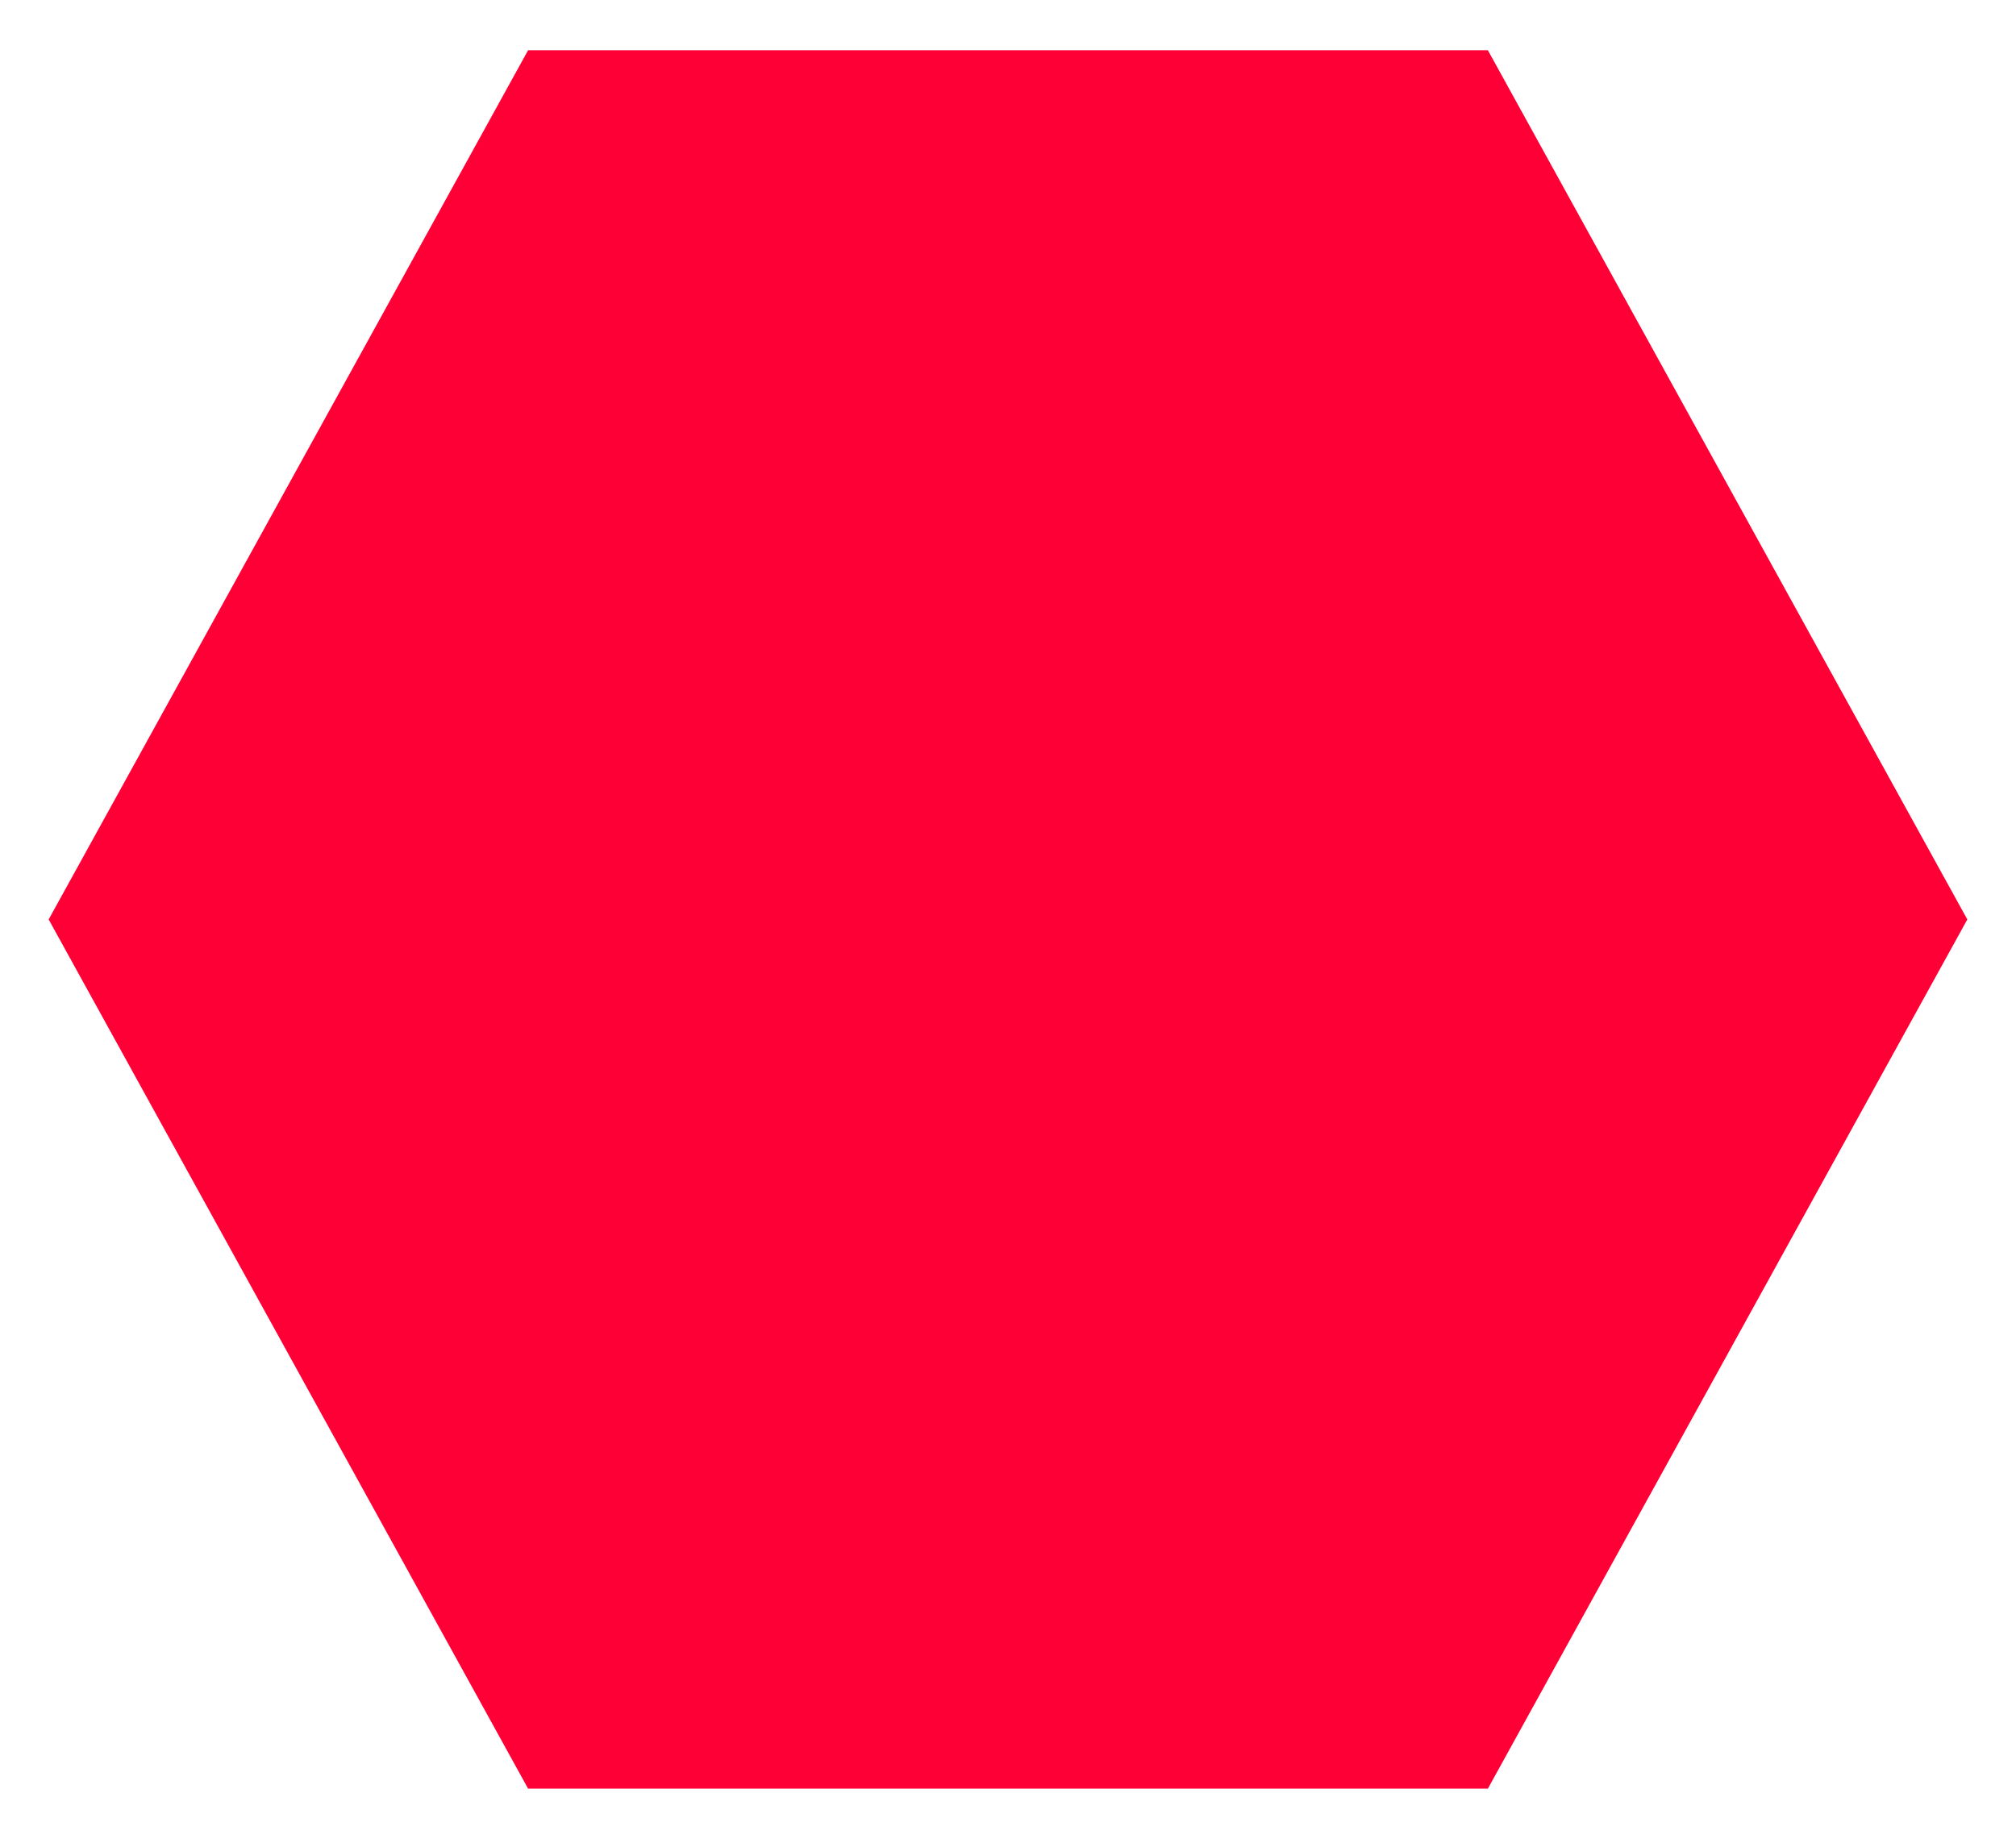 <svg 
 xmlns="http://www.w3.org/2000/svg"
 xmlns:xlink="http://www.w3.org/1999/xlink"
 width="80px" height="73px">
<path fill-rule="evenodd"  stroke-width="1px" stroke="rgb(255, 0, 54)" fill="rgb(255, 0, 54)"
 d="M21.251,70.493 L2.502,36.494 L21.251,2.495 L58.748,2.495 L77.497,36.494 L58.748,70.493 L21.251,70.493 Z"/>
</svg>